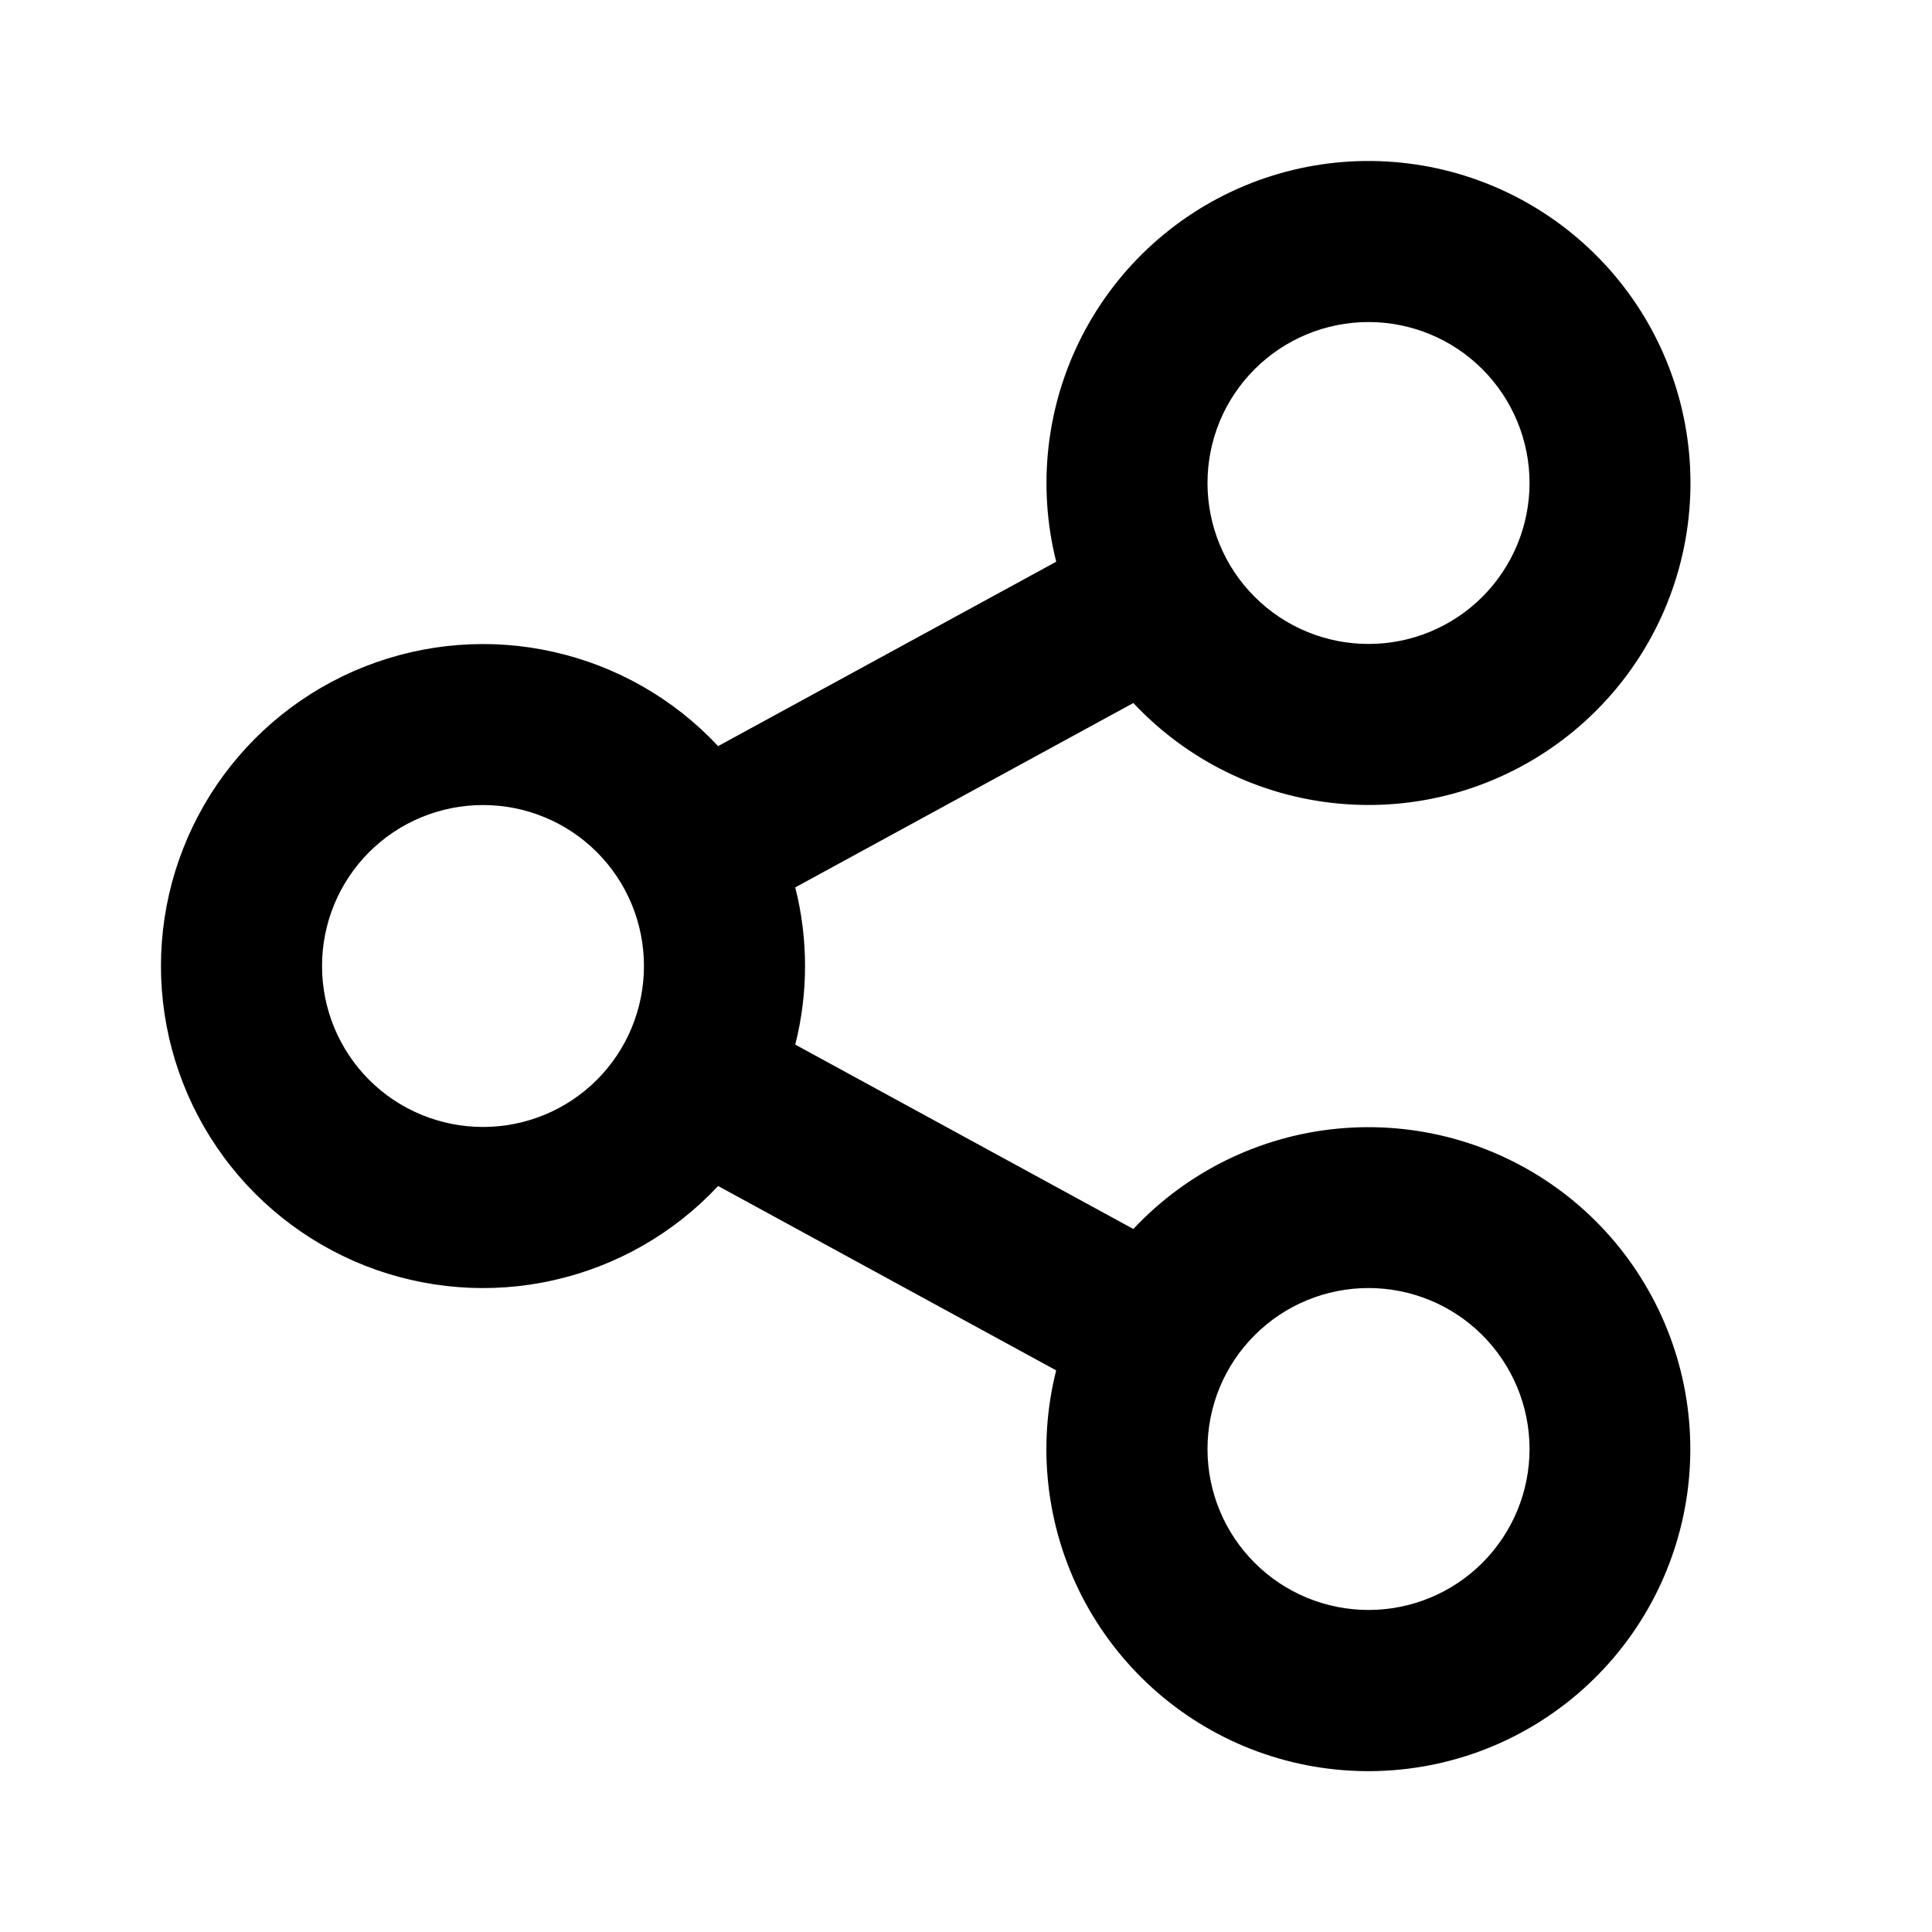 <svg  viewBox="0 0 16 16" fill="none" xmlns="http://www.w3.org/2000/svg">
<path d="M8.747 11.349L5.947 9.822C5.582 10.213 5.107 10.485 4.585 10.602C4.064 10.72 3.518 10.677 3.021 10.481C2.523 10.284 2.096 9.943 1.795 9.5C1.494 9.058 1.333 8.535 1.333 8C1.333 7.465 1.494 6.943 1.795 6.5C2.096 6.058 2.523 5.716 3.021 5.52C3.518 5.324 4.064 5.281 4.585 5.399C5.107 5.516 5.582 5.788 5.947 6.179L8.747 4.652C8.589 4.023 8.665 3.357 8.962 2.78C9.259 2.203 9.756 1.754 10.36 1.517C10.965 1.28 11.635 1.272 12.245 1.494C12.855 1.716 13.363 2.153 13.674 2.722C13.985 3.292 14.077 3.956 13.934 4.589C13.791 5.222 13.421 5.781 12.895 6.161C12.369 6.541 11.723 6.717 11.077 6.654C10.431 6.592 9.83 6.296 9.386 5.822L6.586 7.349C6.694 7.776 6.694 8.224 6.586 8.651L9.386 10.178C9.83 9.704 10.431 9.409 11.077 9.347C11.723 9.285 12.37 9.46 12.896 9.841C13.421 10.221 13.79 10.781 13.933 11.414C14.076 12.047 13.983 12.71 13.672 13.28C13.361 13.849 12.853 14.286 12.243 14.508C11.633 14.729 10.963 14.721 10.358 14.484C9.754 14.247 9.257 13.797 8.96 13.22C8.664 12.643 8.588 11.977 8.747 11.348M4 9.333C4.354 9.333 4.693 9.193 4.943 8.943C5.193 8.693 5.333 8.354 5.333 8C5.333 7.646 5.193 7.307 4.943 7.057C4.693 6.807 4.354 6.667 4 6.667C3.646 6.667 3.307 6.807 3.057 7.057C2.807 7.307 2.667 7.646 2.667 8C2.667 8.354 2.807 8.693 3.057 8.943C3.307 9.193 3.646 9.333 4 9.333ZM11.333 5.333C11.687 5.333 12.026 5.193 12.276 4.943C12.526 4.693 12.667 4.354 12.667 4C12.667 3.646 12.526 3.307 12.276 3.057C12.026 2.807 11.687 2.667 11.333 2.667C10.98 2.667 10.641 2.807 10.391 3.057C10.14 3.307 10 3.646 10 4C10 4.354 10.14 4.693 10.391 4.943C10.641 5.193 10.98 5.333 11.333 5.333ZM11.333 13.333C11.687 13.333 12.026 13.193 12.276 12.943C12.526 12.693 12.667 12.354 12.667 12C12.667 11.646 12.526 11.307 12.276 11.057C12.026 10.807 11.687 10.667 11.333 10.667C10.98 10.667 10.641 10.807 10.391 11.057C10.14 11.307 10 11.646 10 12C10 12.354 10.14 12.693 10.391 12.943C10.641 13.193 10.98 13.333 11.333 13.333Z" fill="black"/>
</svg>
